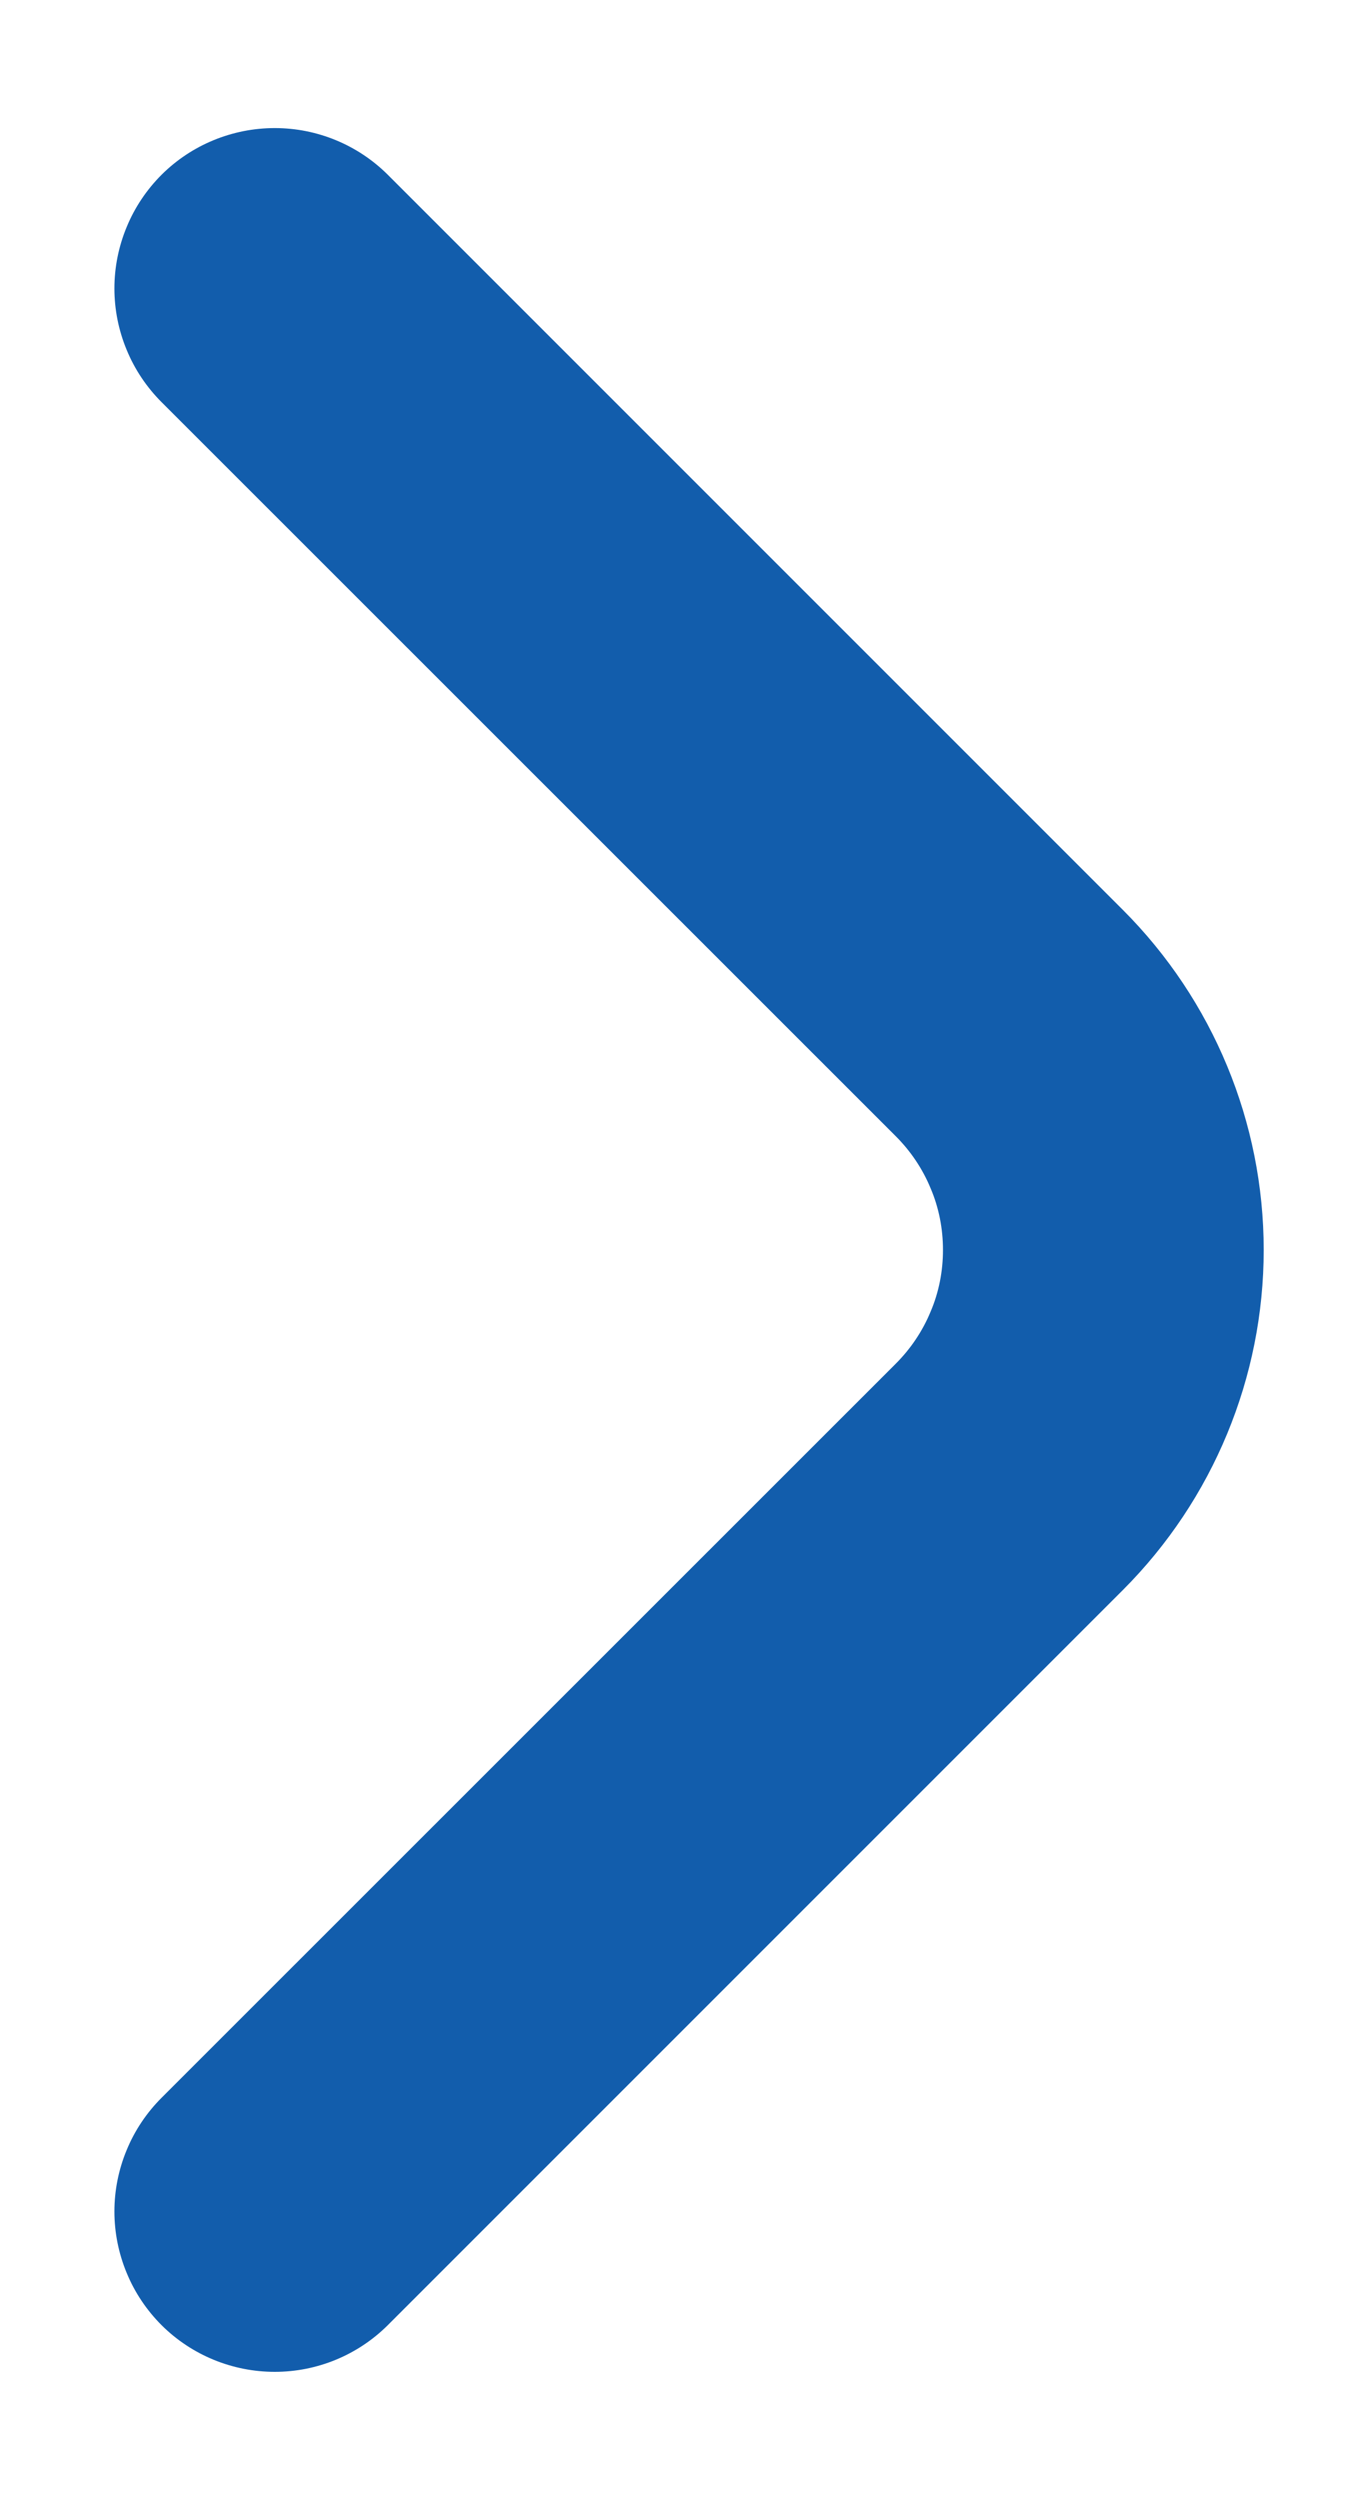 <svg width="7" height="13" viewBox="0 0 7 13" fill="none" xmlns="http://www.w3.org/2000/svg">
<path d="M0.841 0.908C0.763 0.986 0.701 1.078 0.659 1.18C0.617 1.281 0.595 1.39 0.595 1.5C0.595 1.61 0.617 1.719 0.659 1.82C0.701 1.922 0.763 2.014 0.841 2.092L4.658 5.908C4.736 5.986 4.798 6.078 4.84 6.18C4.883 6.281 4.904 6.39 4.904 6.5C4.904 6.61 4.883 6.719 4.84 6.82C4.798 6.922 4.736 7.014 4.658 7.092L0.841 10.908C0.763 10.986 0.701 11.078 0.659 11.18C0.617 11.281 0.595 11.39 0.595 11.5C0.595 11.61 0.617 11.719 0.659 11.82C0.701 11.922 0.763 12.014 0.841 12.092C0.997 12.247 1.209 12.334 1.429 12.334C1.649 12.334 1.86 12.247 2.016 12.092L5.841 8.267C6.309 7.798 6.572 7.162 6.572 6.5C6.572 5.837 6.309 5.202 5.841 4.733L2.016 0.908C1.86 0.753 1.649 0.666 1.429 0.666C1.209 0.666 0.997 0.753 0.841 0.908Z" fill="#125DAC"/>
</svg>
